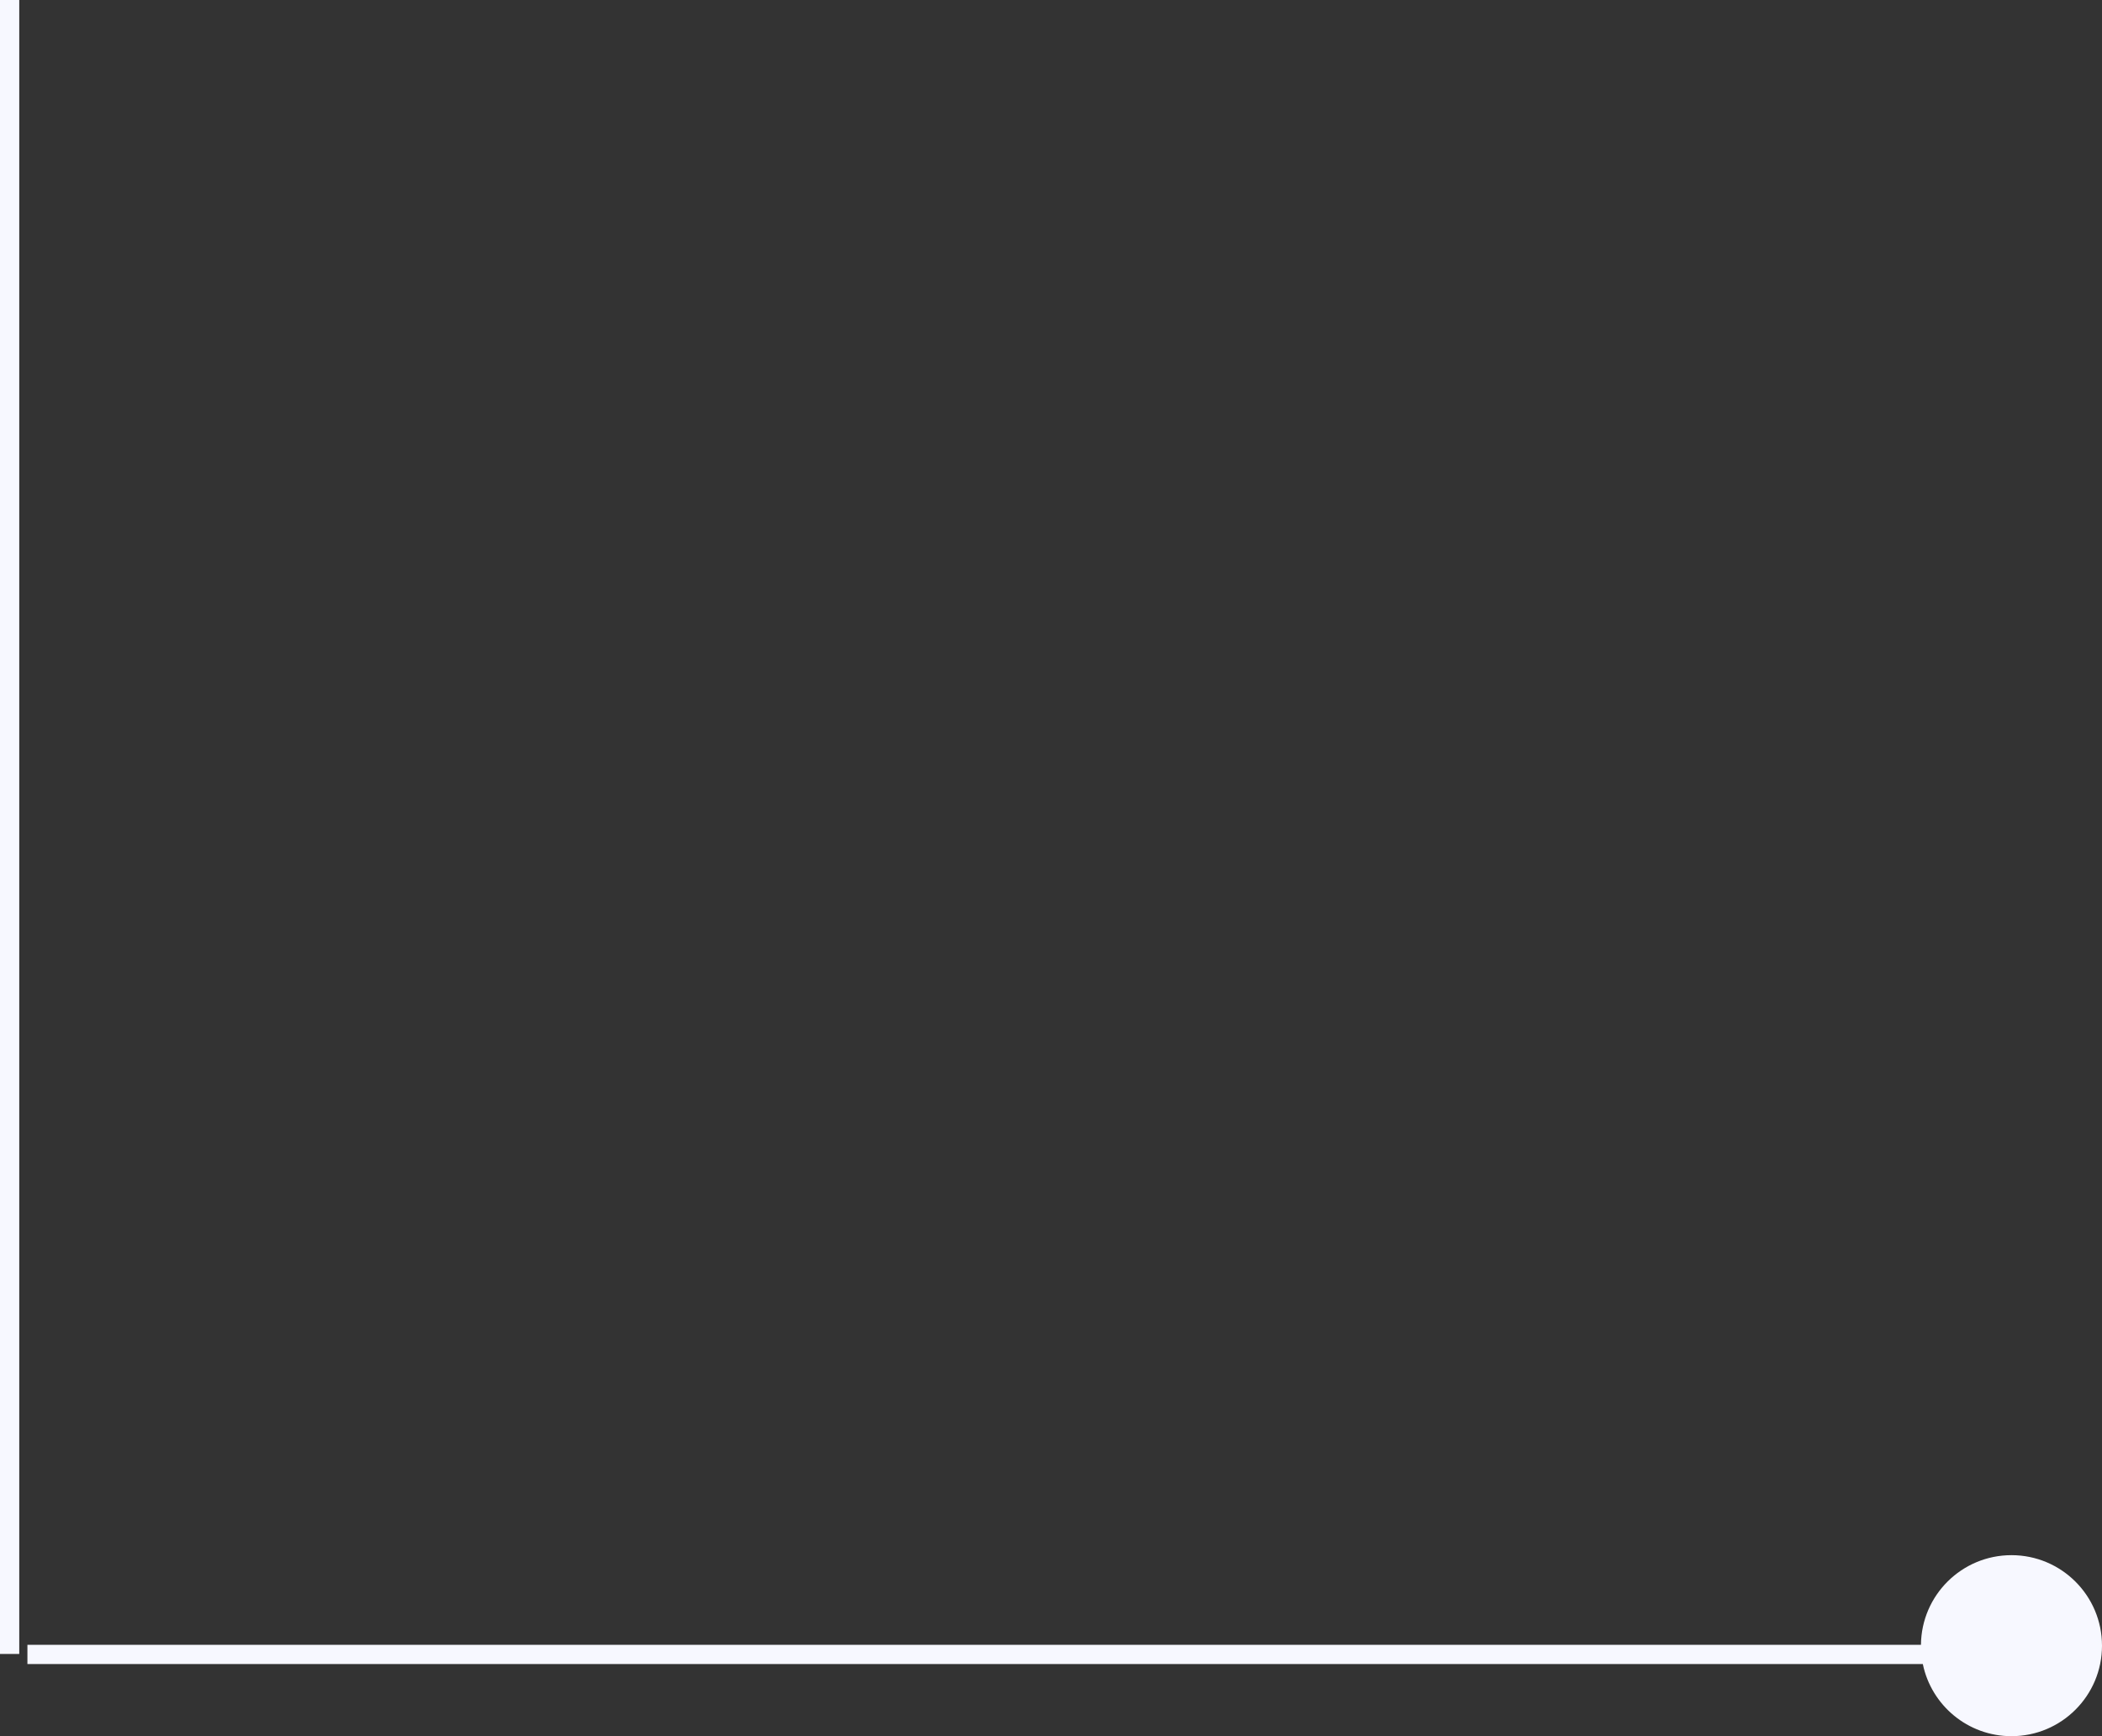 <svg width="230" height="190" viewBox="0 0 230 190" fill="none" xmlns="http://www.w3.org/2000/svg">
<rect x="0" y="0" width="230" height="190" fill="#333333" stroke="none"/>
<path fill-rule="evenodd" clip-rule="evenodd" d="M220.095 170.19C214.656 170.19 210.241 174.573 210.19 180L3 180L3 182.107L210.395 182.107C211.324 186.613 215.314 190 220.095 190C225.565 190 230 185.565 230 180.095C230 174.625 225.565 170.19 220.095 170.19ZM1.35154e-06 -4.84845e-06L1.60456e-05 181L2.107 181L2.107 -4.66424e-06L1.35154e-06 -4.84845e-06Z" fill="#F7F8FF"/>
</svg>
